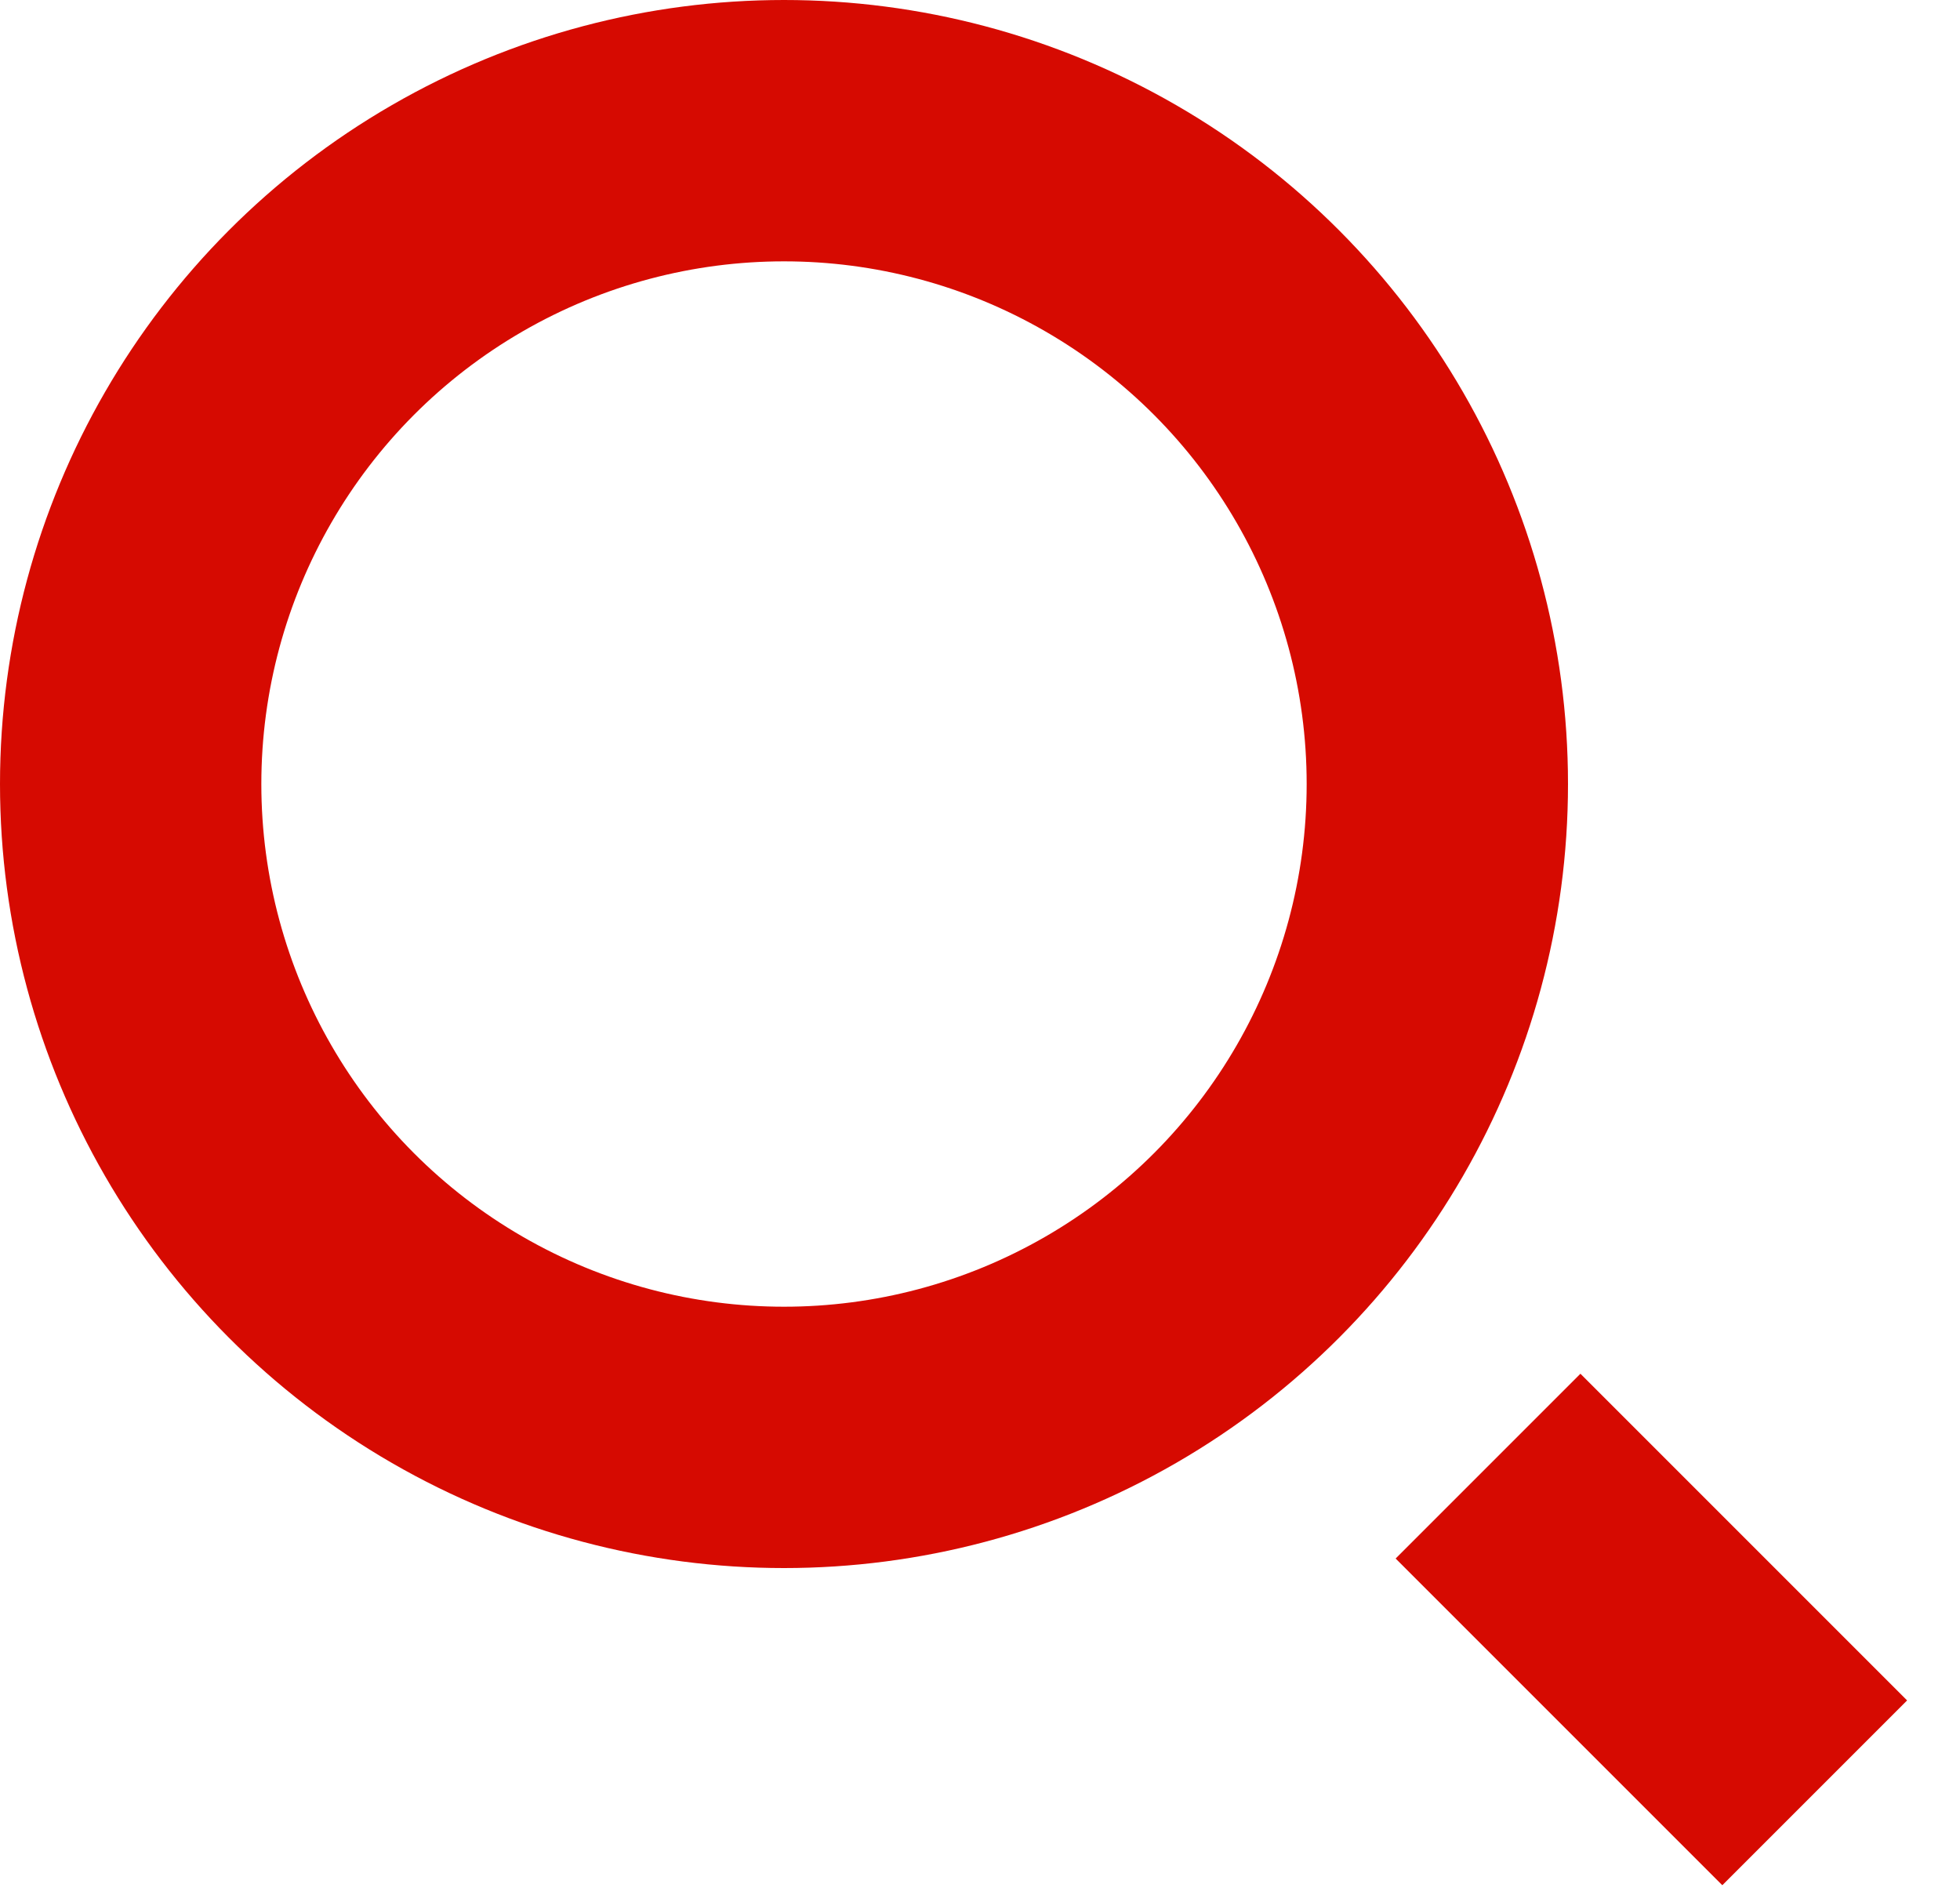 <?xml version="1.0" encoding="UTF-8"?> <svg xmlns="http://www.w3.org/2000/svg" width="30" height="29"><g transform="translate(2 2)" stroke="#D60A01" stroke-width="4" fill="none"><circle cx="10" cy="10" r="10"></circle><path d="M20.776 20.44l5 5"></path></g></svg> 